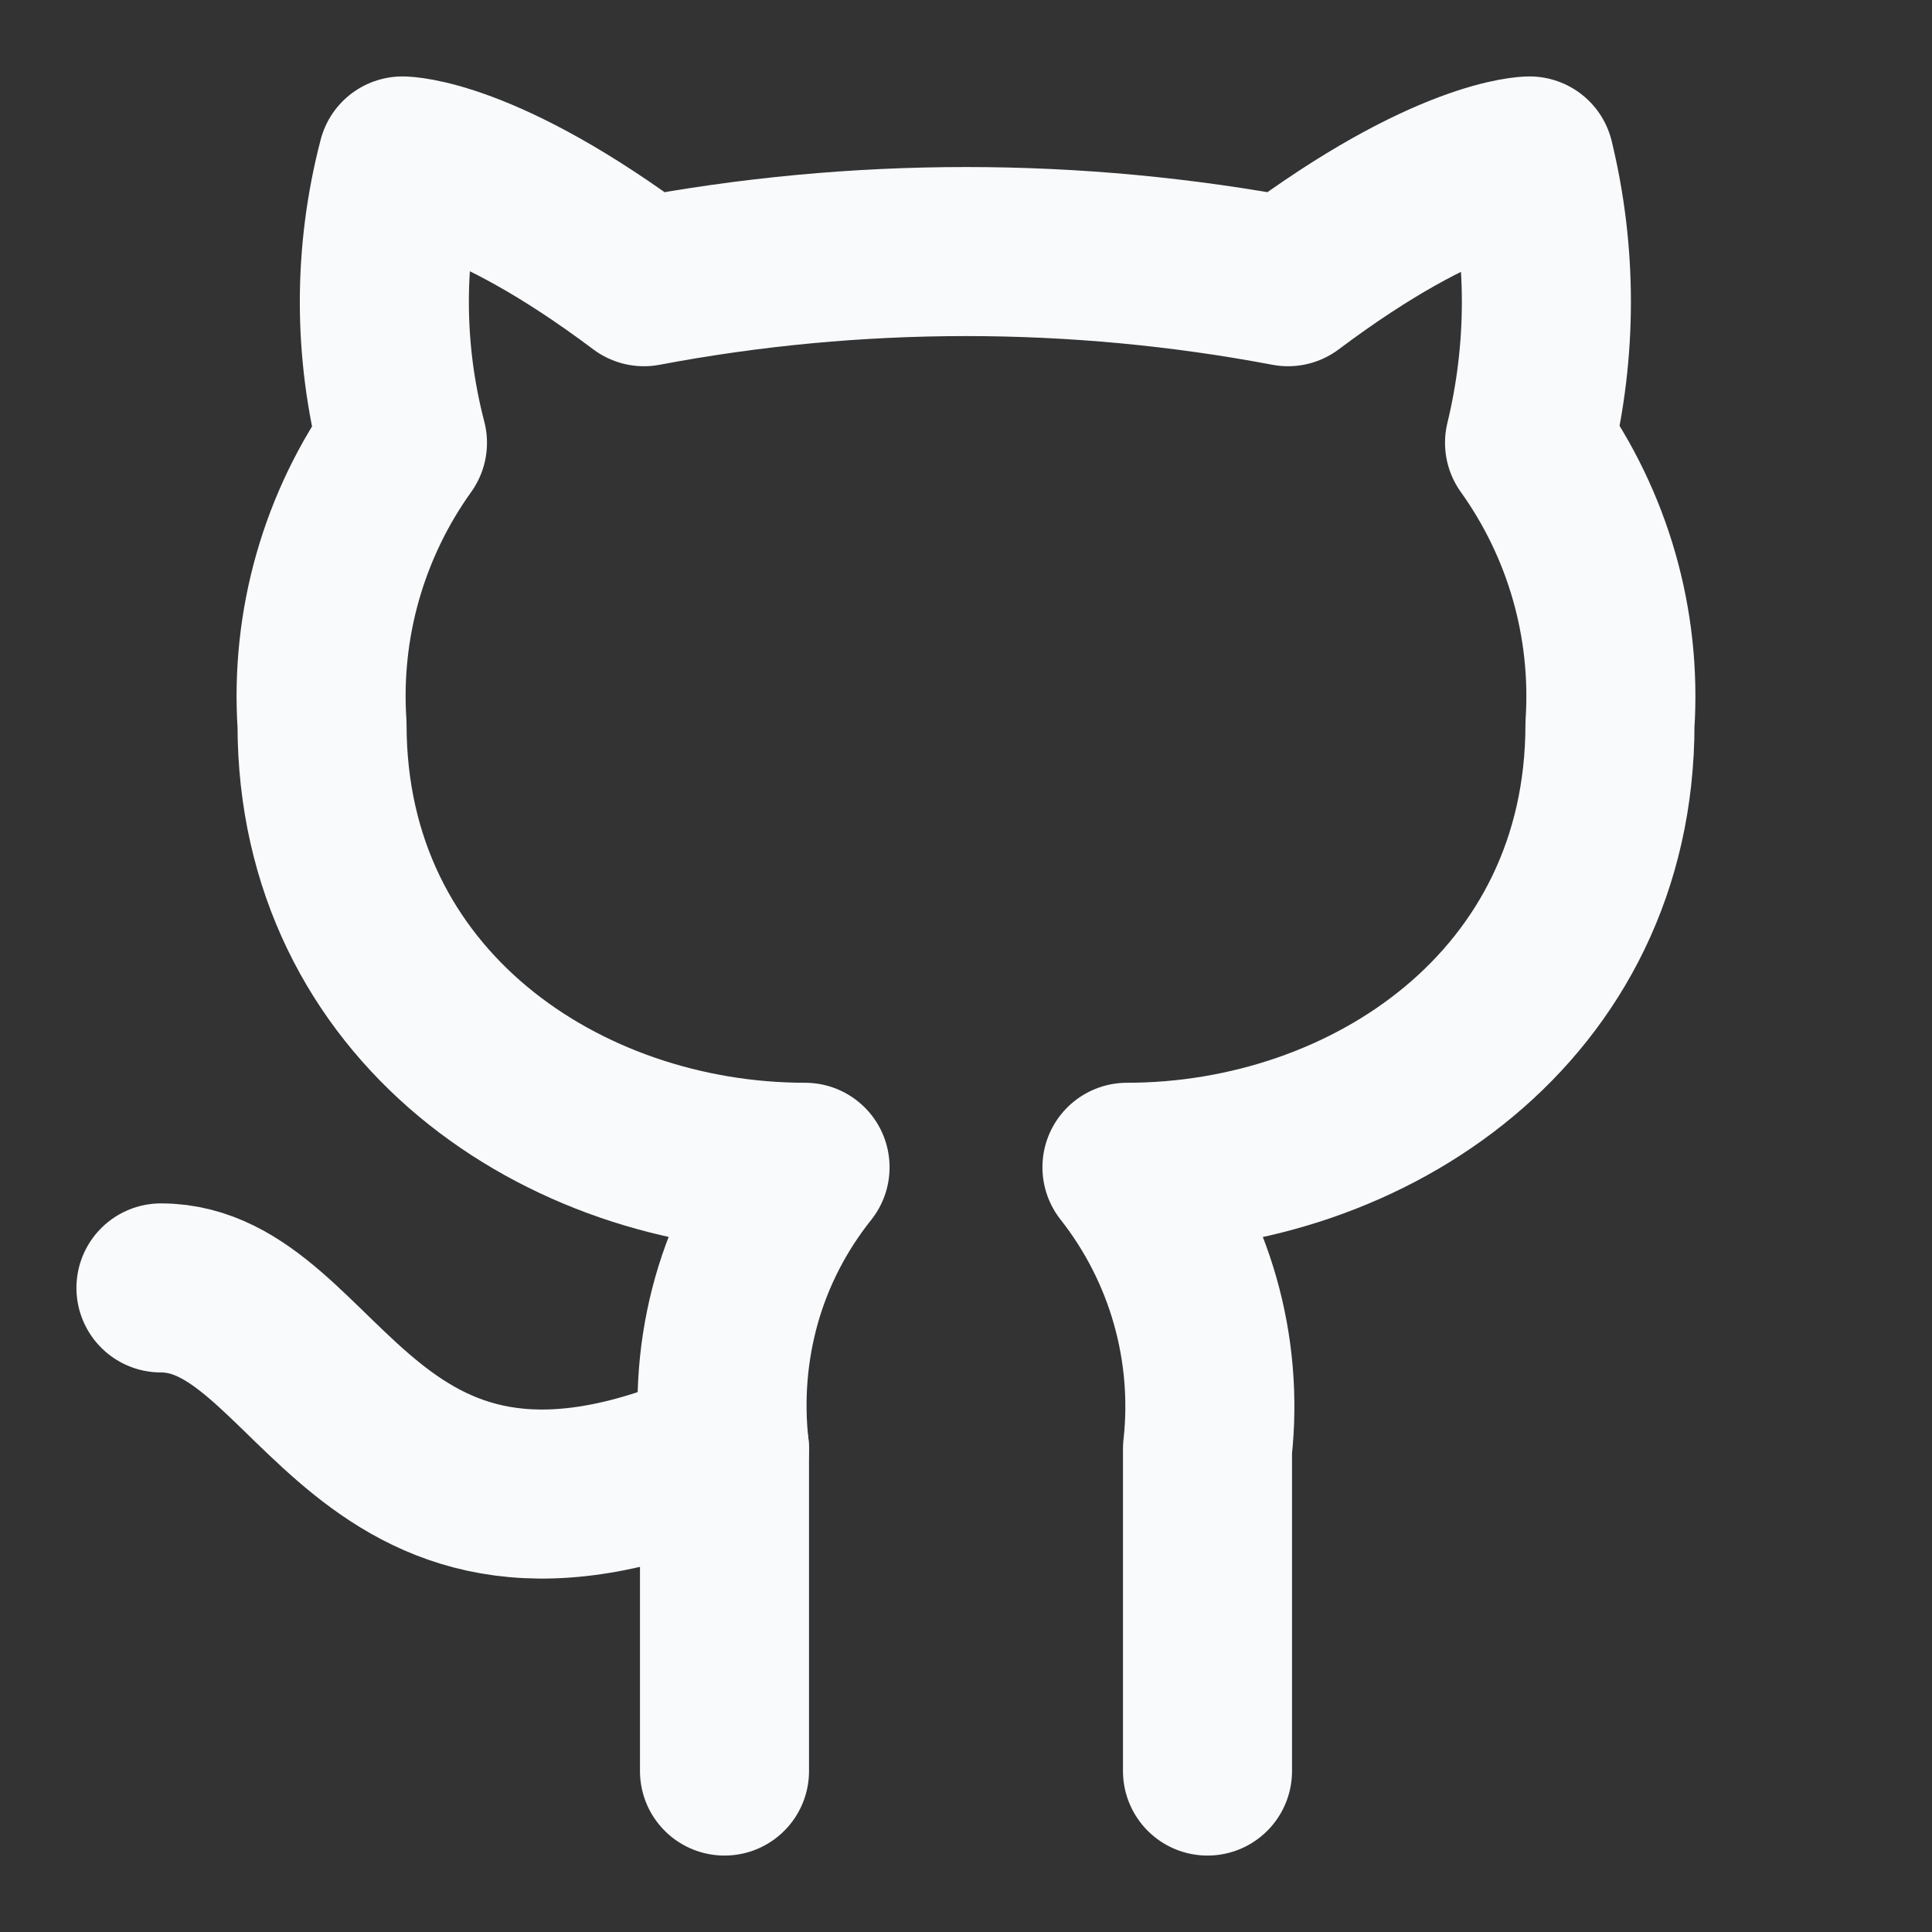 <svg width="16" height="16" viewBox="0 0 16 16" fill="none" xmlns="http://www.w3.org/2000/svg">
<rect x="0" y="0" width="16" height="16" fill="#333333" stroke="none"/>
<path d="M10 14.667V12C10.093 11.165 9.853 10.327 9.333 9.667C11.333 9.667 13.333 8.333 13.333 6C13.387 5.167 13.153 4.347 12.667 3.667C12.853 2.9 12.853 2.1 12.667 1.333C12.667 1.333 12 1.333 10.667 2.333C8.907 2 7.093 2 5.333 2.333C4 1.333 3.333 1.333 3.333 1.333C3.133 2.1 3.133 2.9 3.333 3.667C2.848 4.344 2.612 5.168 2.667 6C2.667 8.333 4.667 9.667 6.667 9.667C6.407 9.993 6.213 10.367 6.1 10.767C5.987 11.167 5.953 11.587 6 12V14.667" stroke="#F8FAFC" stroke-width="1.4" stroke-linecap="round" stroke-linejoin="round"/>
<path d="M6 12C2.993 13.333 2.667 10.666 1.333 10.666" stroke="#F8FAFC" stroke-width="1.4" stroke-linecap="round" stroke-linejoin="round"/>
</svg>
